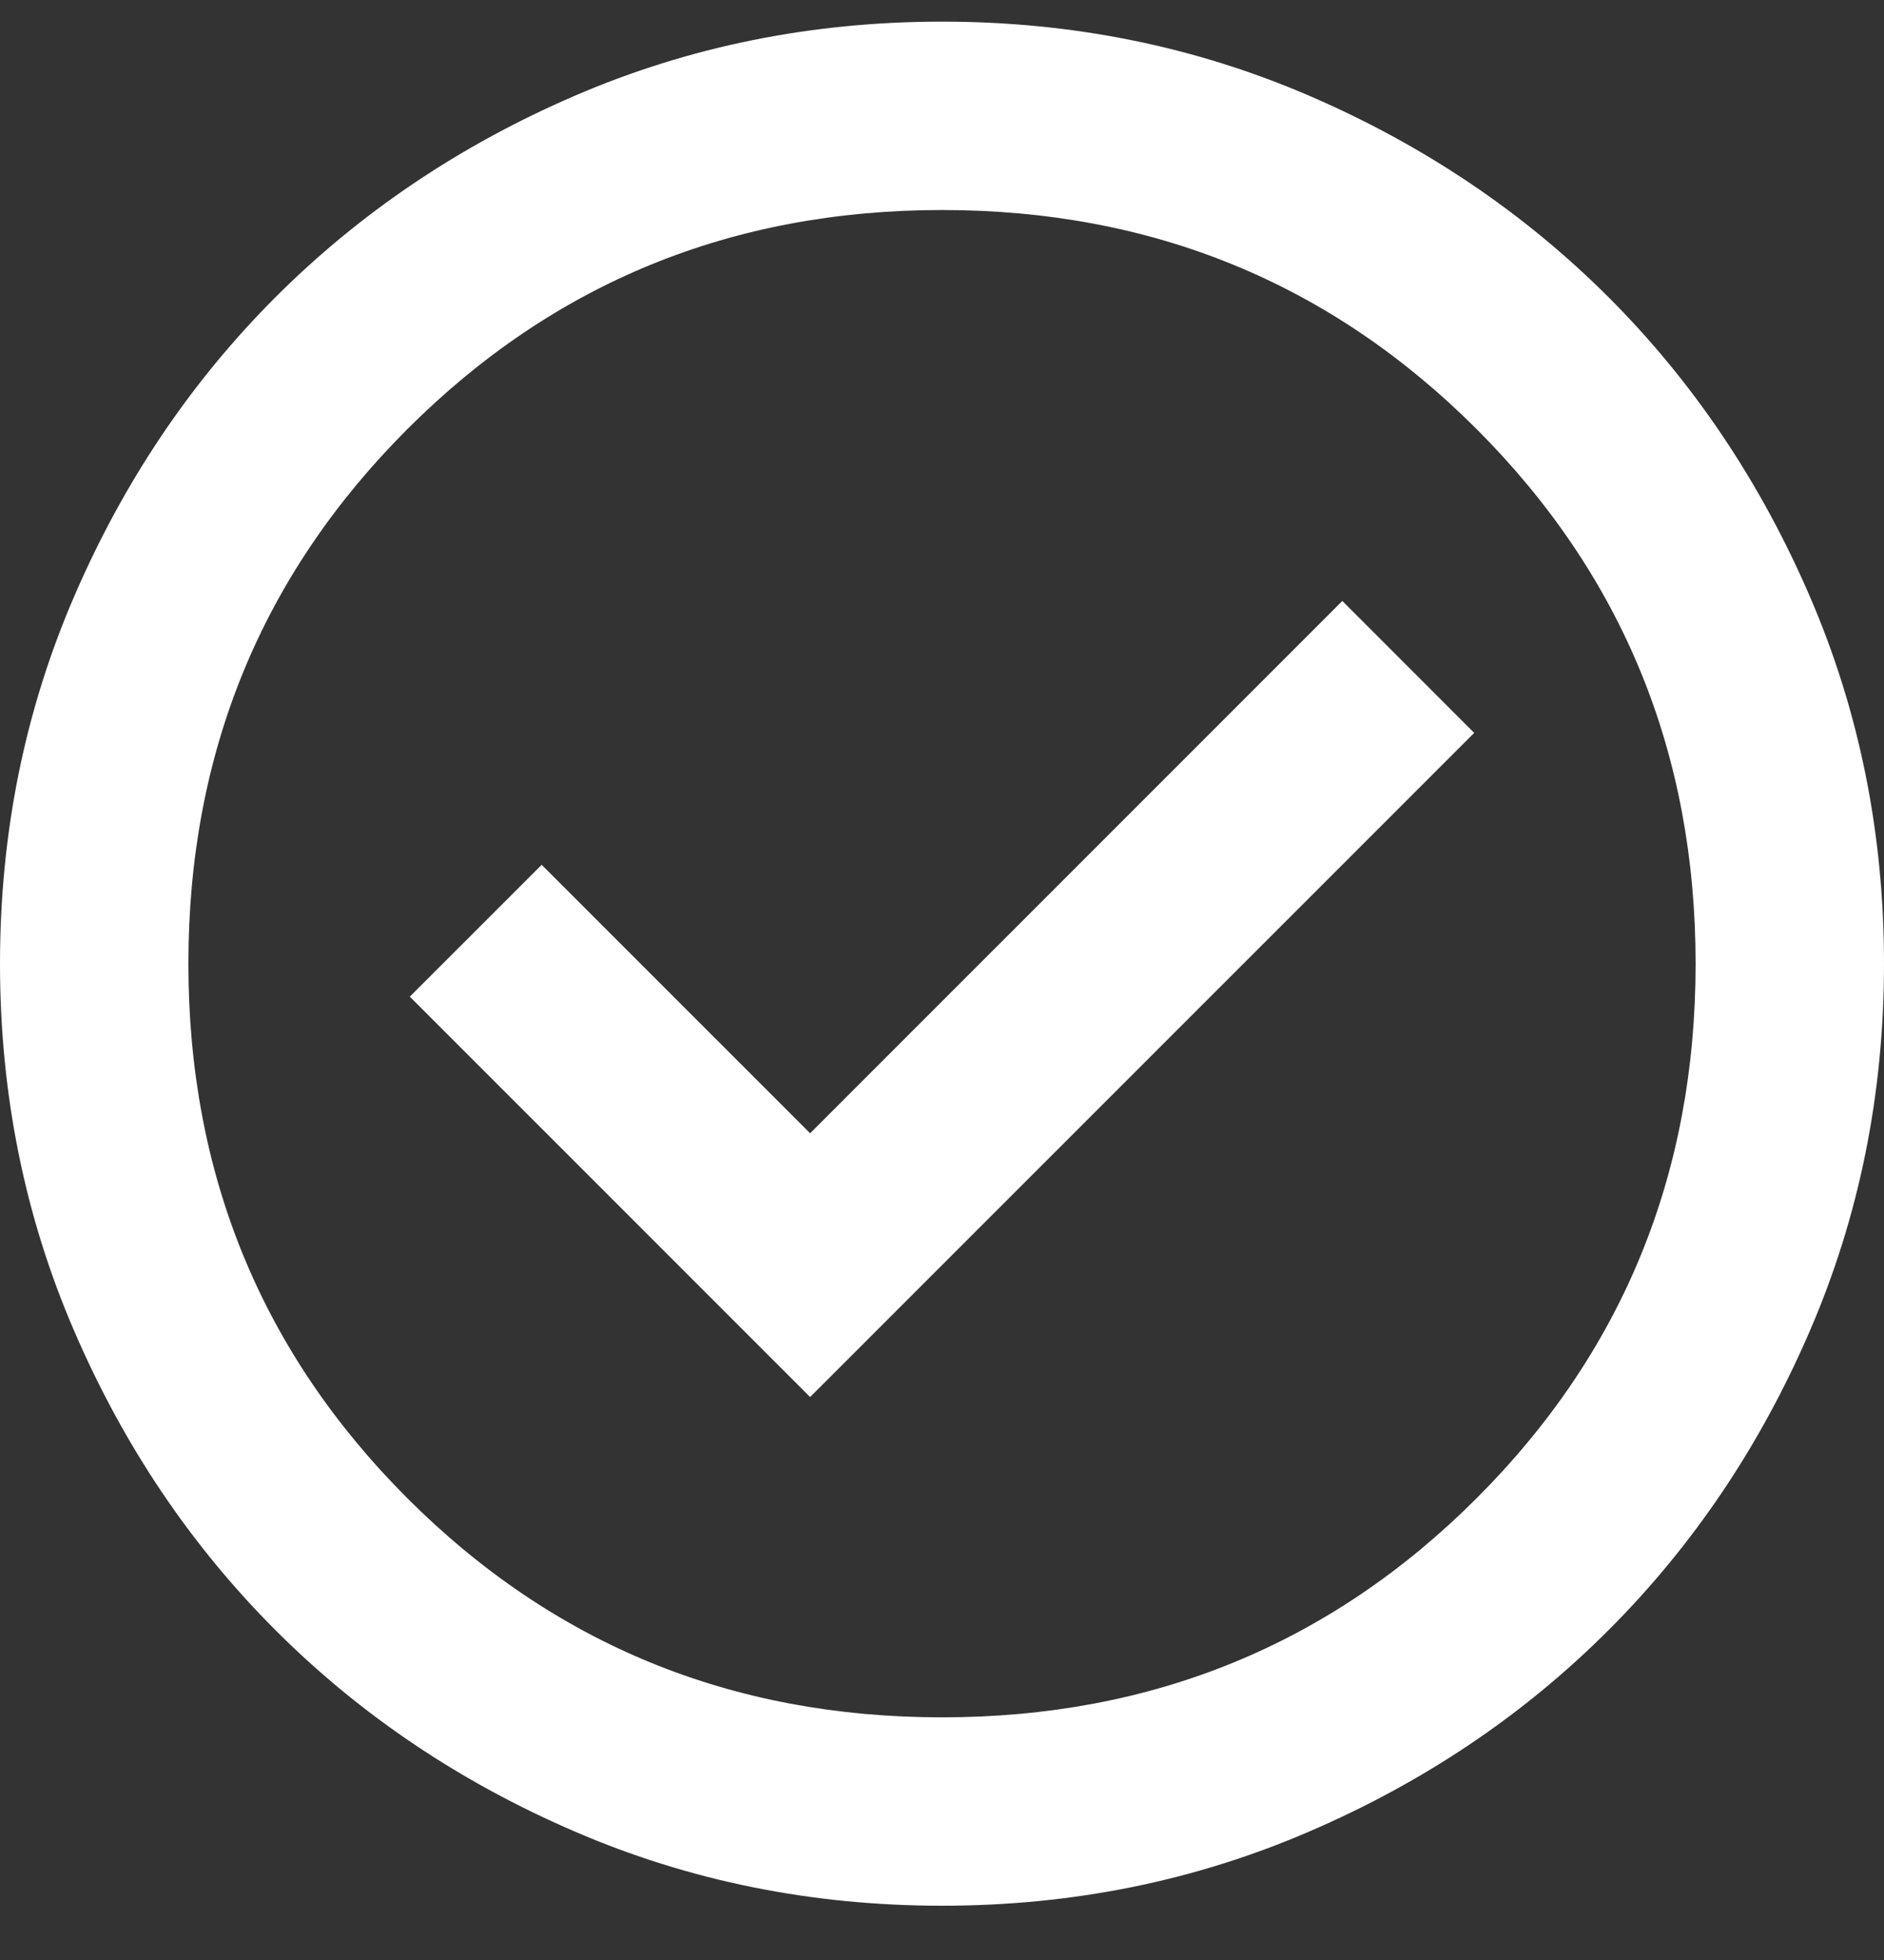 <svg width="25" height="26" viewBox="0 0 25 26" fill="none" xmlns="http://www.w3.org/2000/svg">
<rect x="0" y="0" width="25" height="26" fill="#333333" stroke="none"/>
<path d="M10.75 18.532L19.562 9.722L17.812 7.972L10.75 15.033L7.188 11.472L5.438 13.221L10.75 18.532ZM12.5 25.28C10.771 25.28 9.146 24.952 7.625 24.295C6.104 23.64 4.781 22.75 3.656 21.625C2.531 20.5 1.641 19.178 0.985 17.657C0.328 16.137 0 14.512 0 12.784C0 11.055 0.328 9.43 0.985 7.91C1.641 6.39 2.531 5.067 3.656 3.942C4.781 2.818 6.104 1.927 7.625 1.271C9.146 0.615 10.771 0.287 12.5 0.287C14.229 0.287 15.854 0.615 17.375 1.271C18.896 1.927 20.219 2.818 21.344 3.942C22.469 5.067 23.359 6.39 24.015 7.91C24.672 9.43 25 11.055 25 12.784C25 14.512 24.672 16.137 24.015 17.657C23.359 19.178 22.469 20.5 21.344 21.625C20.219 22.75 18.896 23.64 17.375 24.295C15.854 24.952 14.229 25.28 12.5 25.28ZM12.5 22.781C15.292 22.781 17.656 21.812 19.594 19.875C21.531 17.938 22.5 15.575 22.5 12.784C22.5 9.993 21.531 7.629 19.594 5.692C17.656 3.755 15.292 2.786 12.5 2.786C9.708 2.786 7.344 3.755 5.406 5.692C3.469 7.629 2.5 9.993 2.5 12.784C2.5 15.575 3.469 17.938 5.406 19.875C7.344 21.812 9.708 22.781 12.5 22.781Z" fill="white"/>
</svg>
